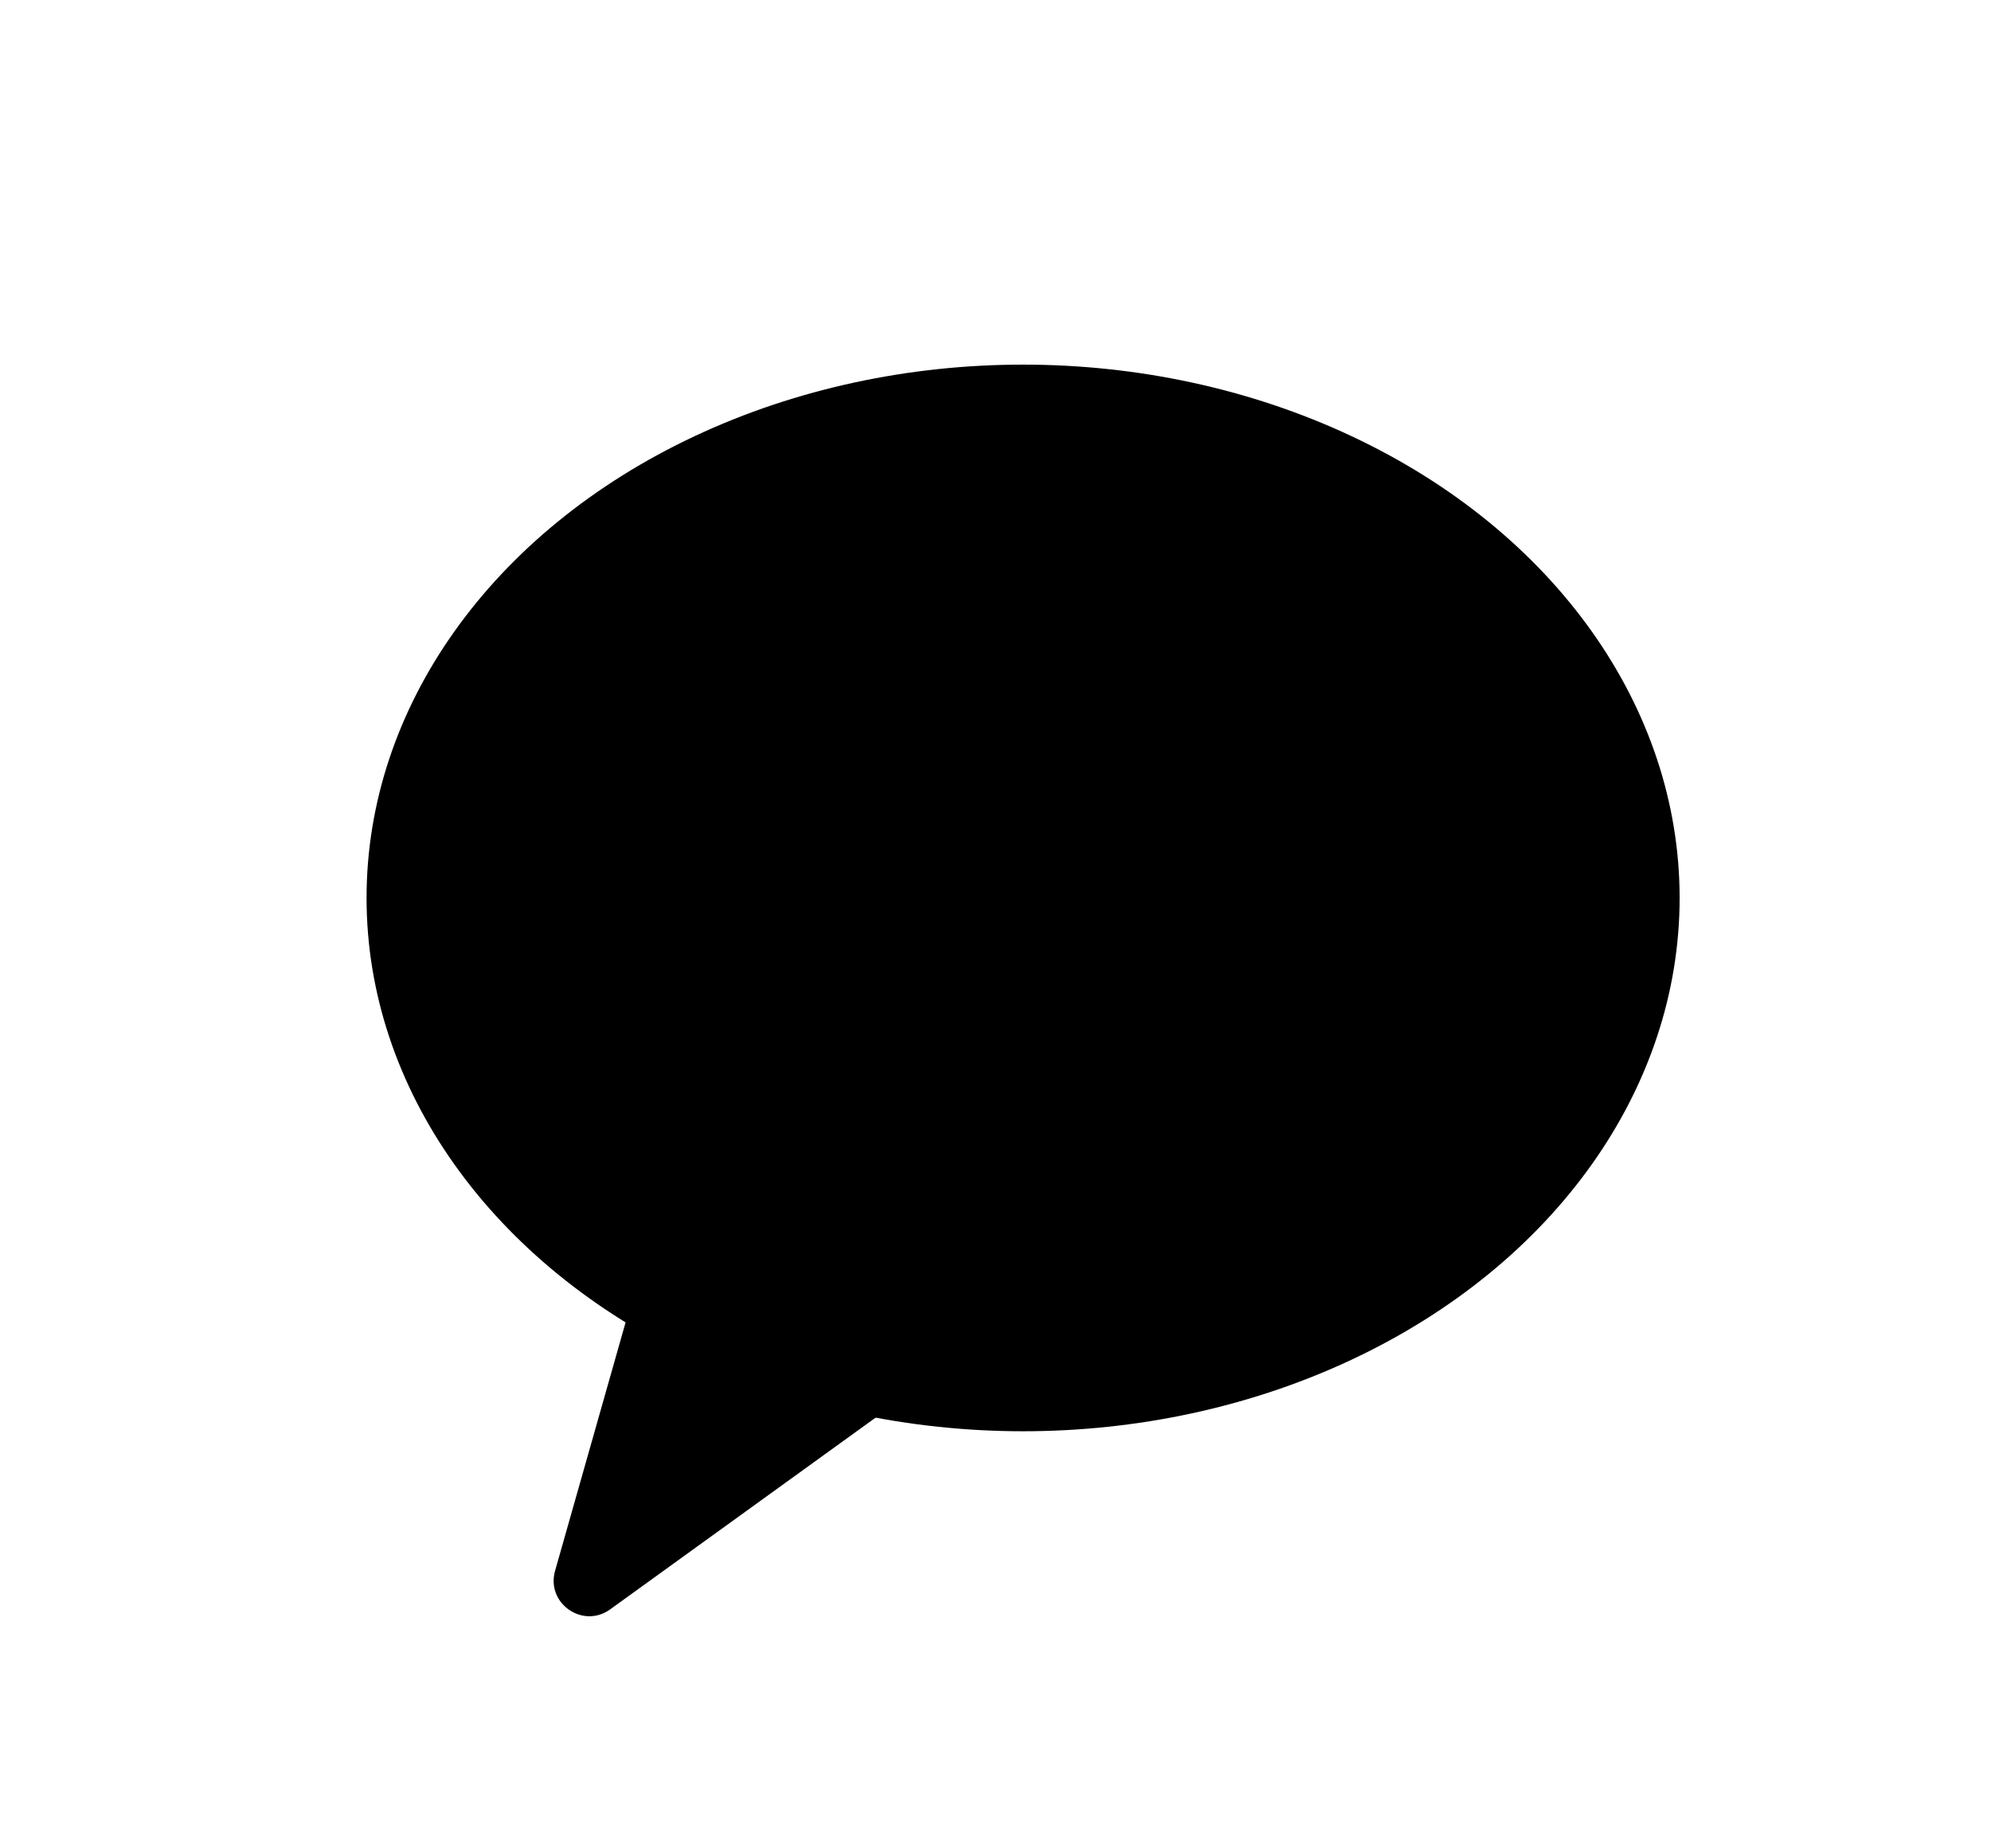 <svg width="28" height="26" viewBox="0 0 28 26" fill="none" xmlns="http://www.w3.org/2000/svg">
<ellipse cx="14.388" cy="12.631" rx="9.233" ry="7.502" fill="black"/>
<path d="M7.806 22.097C7.677 22.553 8.196 22.916 8.58 22.639L15.757 17.454C16.036 17.252 16.033 16.836 15.751 16.639L10.991 13.306C10.71 13.108 10.317 13.248 10.223 13.579L7.806 22.097Z" fill="black"/>
</svg>
